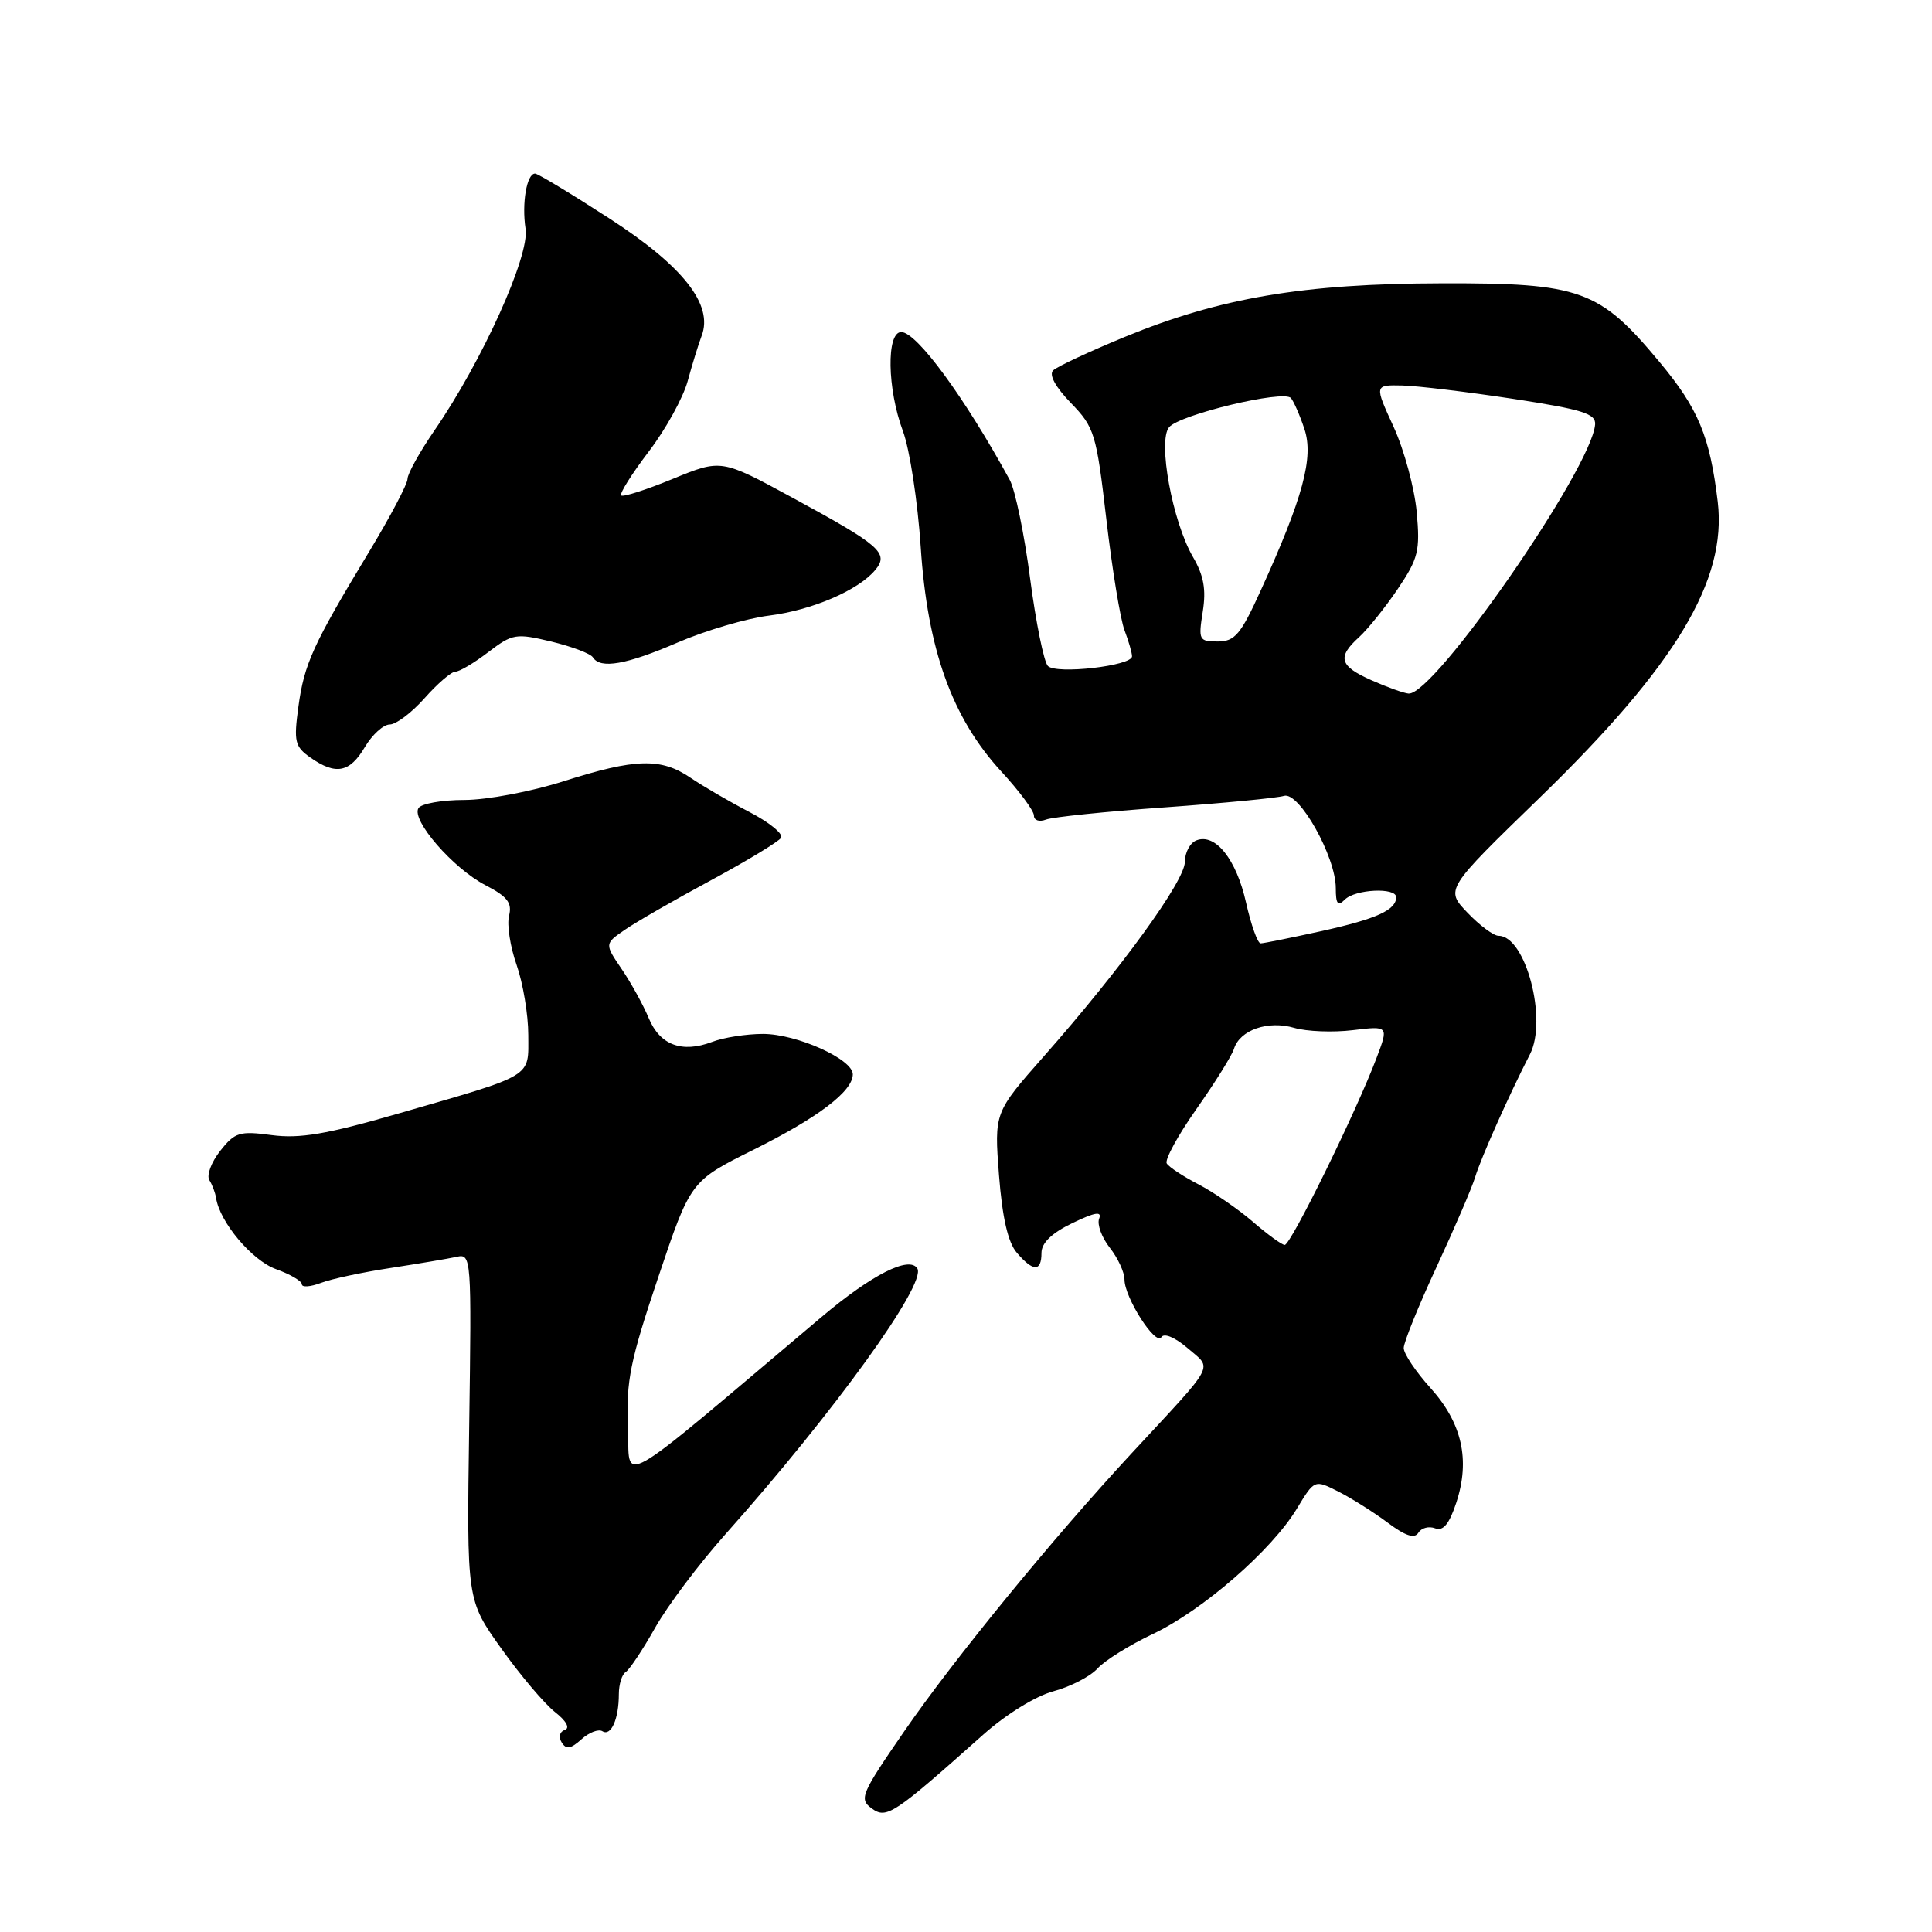<?xml version="1.0" encoding="UTF-8" standalone="no"?>
<!DOCTYPE svg PUBLIC "-//W3C//DTD SVG 1.1//EN" "http://www.w3.org/Graphics/SVG/1.1/DTD/svg11.dtd" >
<svg xmlns="http://www.w3.org/2000/svg" xmlns:xlink="http://www.w3.org/1999/xlink" version="1.1" viewBox="0 0 256 256">
 <g >
 <path fill="currentColor"
d=" M 130.28 229.85 C 133.30 227.16 137.22 224.74 139.59 224.10 C 141.84 223.50 144.47 222.14 145.43 221.08 C 146.39 220.02 149.70 217.96 152.78 216.50 C 159.35 213.38 168.51 205.42 171.84 199.91 C 174.18 196.04 174.18 196.04 177.34 197.64 C 179.08 198.52 182.01 200.37 183.86 201.75 C 186.22 203.52 187.43 203.92 187.94 203.10 C 188.34 202.46 189.33 202.19 190.16 202.51 C 191.23 202.92 192.03 201.95 192.97 199.10 C 194.83 193.44 193.73 188.56 189.55 183.92 C 187.60 181.76 186.00 179.38 186.00 178.62 C 186.00 177.87 187.96 173.02 190.36 167.86 C 192.75 162.70 195.05 157.35 195.46 155.99 C 196.20 153.50 200.02 144.95 202.72 139.71 C 205.09 135.12 202.15 124.00 198.57 124.00 C 197.91 124.00 196.05 122.62 194.44 120.93 C 191.50 117.85 191.50 117.85 204.04 105.68 C 222.07 88.16 228.84 76.90 227.61 66.50 C 226.57 57.84 225.05 54.16 219.92 48.00 C 211.92 38.38 209.46 37.49 191.00 37.54 C 172.70 37.58 161.64 39.46 149.00 44.66 C 144.33 46.59 140.07 48.57 139.55 49.08 C 138.96 49.65 139.85 51.28 141.90 53.40 C 145.03 56.63 145.27 57.42 146.60 68.83 C 147.37 75.45 148.45 82.05 149.00 83.50 C 149.55 84.95 150.00 86.51 150.00 86.97 C 150.00 88.23 139.98 89.38 138.85 88.25 C 138.33 87.73 137.26 82.50 136.49 76.63 C 135.73 70.77 134.51 64.90 133.80 63.60 C 127.80 52.62 121.47 44.00 119.42 44.00 C 117.43 44.00 117.56 51.56 119.64 57.12 C 120.54 59.53 121.60 66.45 122.00 72.50 C 122.89 86.05 126.15 95.13 132.66 102.21 C 135.05 104.80 137.00 107.43 137.00 108.06 C 137.00 108.71 137.71 108.94 138.60 108.60 C 139.48 108.26 146.57 107.53 154.35 106.98 C 162.13 106.42 169.23 105.74 170.13 105.46 C 172.12 104.83 177.00 113.51 177.00 117.68 C 177.00 119.80 177.27 120.13 178.20 119.20 C 179.58 117.82 185.00 117.56 185.00 118.88 C 185.00 120.58 182.43 121.75 175.13 123.37 C 171.07 124.26 167.43 125.00 167.04 125.00 C 166.64 125.00 165.78 122.58 165.11 119.61 C 163.83 113.87 161.05 110.38 158.54 111.35 C 157.69 111.67 157.00 112.96 157.00 114.22 C 156.99 116.73 148.54 128.38 138.32 139.96 C 131.74 147.42 131.74 147.42 132.37 155.70 C 132.81 161.36 133.56 164.63 134.73 165.99 C 136.90 168.53 138.00 168.54 138.00 166.02 C 138.00 164.70 139.35 163.39 142.09 162.07 C 145.10 160.62 146.04 160.46 145.64 161.48 C 145.35 162.25 145.99 163.98 147.06 165.34 C 148.13 166.70 149.00 168.59 149.00 169.54 C 149.00 171.94 153.14 178.40 153.89 177.18 C 154.25 176.60 155.70 177.21 157.37 178.64 C 160.68 181.49 161.28 180.35 150.00 192.51 C 139.53 203.80 126.42 219.82 119.82 229.40 C 114.09 237.71 113.81 238.39 115.50 239.62 C 117.47 241.06 118.37 240.47 130.28 229.85 Z  M 79.83 229.40 C 80.97 230.10 82.00 227.77 82.00 224.48 C 82.00 223.18 82.41 221.87 82.90 221.56 C 83.40 221.25 85.16 218.61 86.81 215.68 C 88.46 212.75 92.67 207.16 96.16 203.25 C 110.48 187.18 122.81 170.11 121.55 168.08 C 120.49 166.37 115.52 168.89 108.88 174.49 C 80.71 198.25 83.53 196.66 83.21 188.97 C 82.95 183.00 83.51 180.27 87.21 169.27 C 91.50 156.50 91.50 156.50 99.82 152.36 C 108.43 148.07 113.00 144.60 113.00 142.35 C 113.00 140.34 105.56 137.00 101.10 137.00 C 98.92 137.00 95.88 137.47 94.35 138.06 C 90.36 139.57 87.44 138.48 85.96 134.91 C 85.25 133.20 83.65 130.28 82.39 128.43 C 80.10 125.06 80.10 125.06 82.80 123.20 C 84.29 122.17 89.42 119.22 94.21 116.64 C 99.00 114.05 103.18 111.52 103.50 111.01 C 103.81 110.49 101.92 108.95 99.29 107.59 C 96.65 106.22 93.15 104.18 91.50 103.06 C 87.59 100.39 84.19 100.49 74.71 103.51 C 70.39 104.89 64.52 106.00 61.52 106.00 C 58.55 106.00 55.82 106.49 55.45 107.08 C 54.47 108.66 60.02 115.05 64.30 117.28 C 67.24 118.80 67.88 119.63 67.45 121.35 C 67.15 122.53 67.61 125.47 68.46 127.88 C 69.30 130.28 70.00 134.46 70.00 137.15 C 70.00 142.87 70.95 142.30 52.61 147.60 C 43.29 150.29 39.71 150.90 36.02 150.41 C 31.73 149.84 31.13 150.02 29.17 152.51 C 27.99 154.01 27.35 155.74 27.74 156.37 C 28.13 156.99 28.53 158.06 28.63 158.74 C 29.12 161.94 33.38 167.01 36.55 168.16 C 38.45 168.84 40.00 169.75 40.00 170.18 C 40.00 170.60 41.14 170.52 42.53 169.99 C 43.91 169.46 48.08 168.57 51.78 168.01 C 55.47 167.44 59.40 166.78 60.50 166.54 C 62.46 166.09 62.49 166.52 62.17 189.05 C 61.84 212.02 61.84 212.02 66.42 218.43 C 68.93 221.96 72.13 225.74 73.52 226.84 C 75.04 228.03 75.56 228.98 74.84 229.22 C 74.16 229.45 73.98 230.16 74.42 230.87 C 75.02 231.85 75.61 231.75 77.04 230.47 C 78.05 229.55 79.31 229.07 79.83 229.40 Z  M 48.34 99.00 C 49.32 97.35 50.80 96.00 51.64 96.00 C 52.48 96.00 54.57 94.42 56.27 92.50 C 57.97 90.58 59.81 89.00 60.34 89.00 C 60.87 89.00 62.84 87.84 64.70 86.41 C 67.92 83.96 68.36 83.89 73.05 85.01 C 75.78 85.67 78.26 86.61 78.56 87.10 C 79.54 88.68 82.99 88.08 89.83 85.12 C 93.50 83.54 98.93 81.94 101.90 81.57 C 107.61 80.85 113.74 78.22 115.98 75.52 C 117.83 73.29 116.64 72.26 105.03 65.96 C 95.57 60.82 95.57 60.82 89.16 63.45 C 85.64 64.90 82.55 65.89 82.31 65.65 C 82.07 65.40 83.71 62.80 85.95 59.85 C 88.20 56.91 90.52 52.70 91.12 50.50 C 91.72 48.30 92.55 45.60 92.97 44.50 C 94.55 40.39 90.52 35.26 80.72 28.93 C 75.68 25.67 71.26 23.00 70.90 23.00 C 69.79 23.00 69.12 26.95 69.64 30.32 C 70.19 33.90 63.90 47.84 57.57 57.03 C 55.61 59.89 54.00 62.78 54.00 63.45 C 54.00 64.13 51.71 68.47 48.92 73.09 C 41.47 85.41 40.31 87.96 39.54 93.64 C 38.91 98.28 39.07 98.93 41.14 100.39 C 44.50 102.74 46.34 102.38 48.34 99.00 Z  M 166.00 161.88 C 164.07 160.22 160.84 157.99 158.82 156.94 C 156.79 155.89 154.89 154.64 154.60 154.16 C 154.31 153.69 156.07 150.45 158.52 146.97 C 160.97 143.49 163.22 139.89 163.51 138.97 C 164.30 136.47 168.02 135.18 171.50 136.20 C 173.15 136.68 176.64 136.82 179.26 136.50 C 184.01 135.93 184.01 135.93 182.39 140.21 C 179.71 147.31 171.02 165.00 170.23 164.96 C 169.83 164.94 167.93 163.55 166.00 161.88 Z  M 181.76 90.15 C 177.48 88.26 177.14 87.09 180.09 84.42 C 181.23 83.38 183.54 80.51 185.21 78.04 C 187.94 73.99 188.19 72.99 187.72 67.83 C 187.43 64.69 186.06 59.62 184.66 56.56 C 182.11 51.00 182.11 51.00 185.81 51.08 C 187.84 51.13 194.45 51.93 200.50 52.85 C 209.70 54.26 211.48 54.81 211.36 56.25 C 210.90 62.07 190.02 92.19 186.64 91.90 C 186.01 91.85 183.81 91.06 181.76 90.15 Z  M 159.37 81.06 C 159.84 78.13 159.51 76.27 158.08 73.81 C 155.35 69.12 153.39 58.44 154.91 56.61 C 156.30 54.94 170.07 51.63 171.05 52.74 C 171.42 53.16 172.23 55.00 172.84 56.84 C 174.10 60.60 172.66 65.94 167.05 78.25 C 164.40 84.08 163.62 85.00 161.36 85.00 C 158.87 85.00 158.78 84.80 159.37 81.06 Z "/>
</g>
</svg>